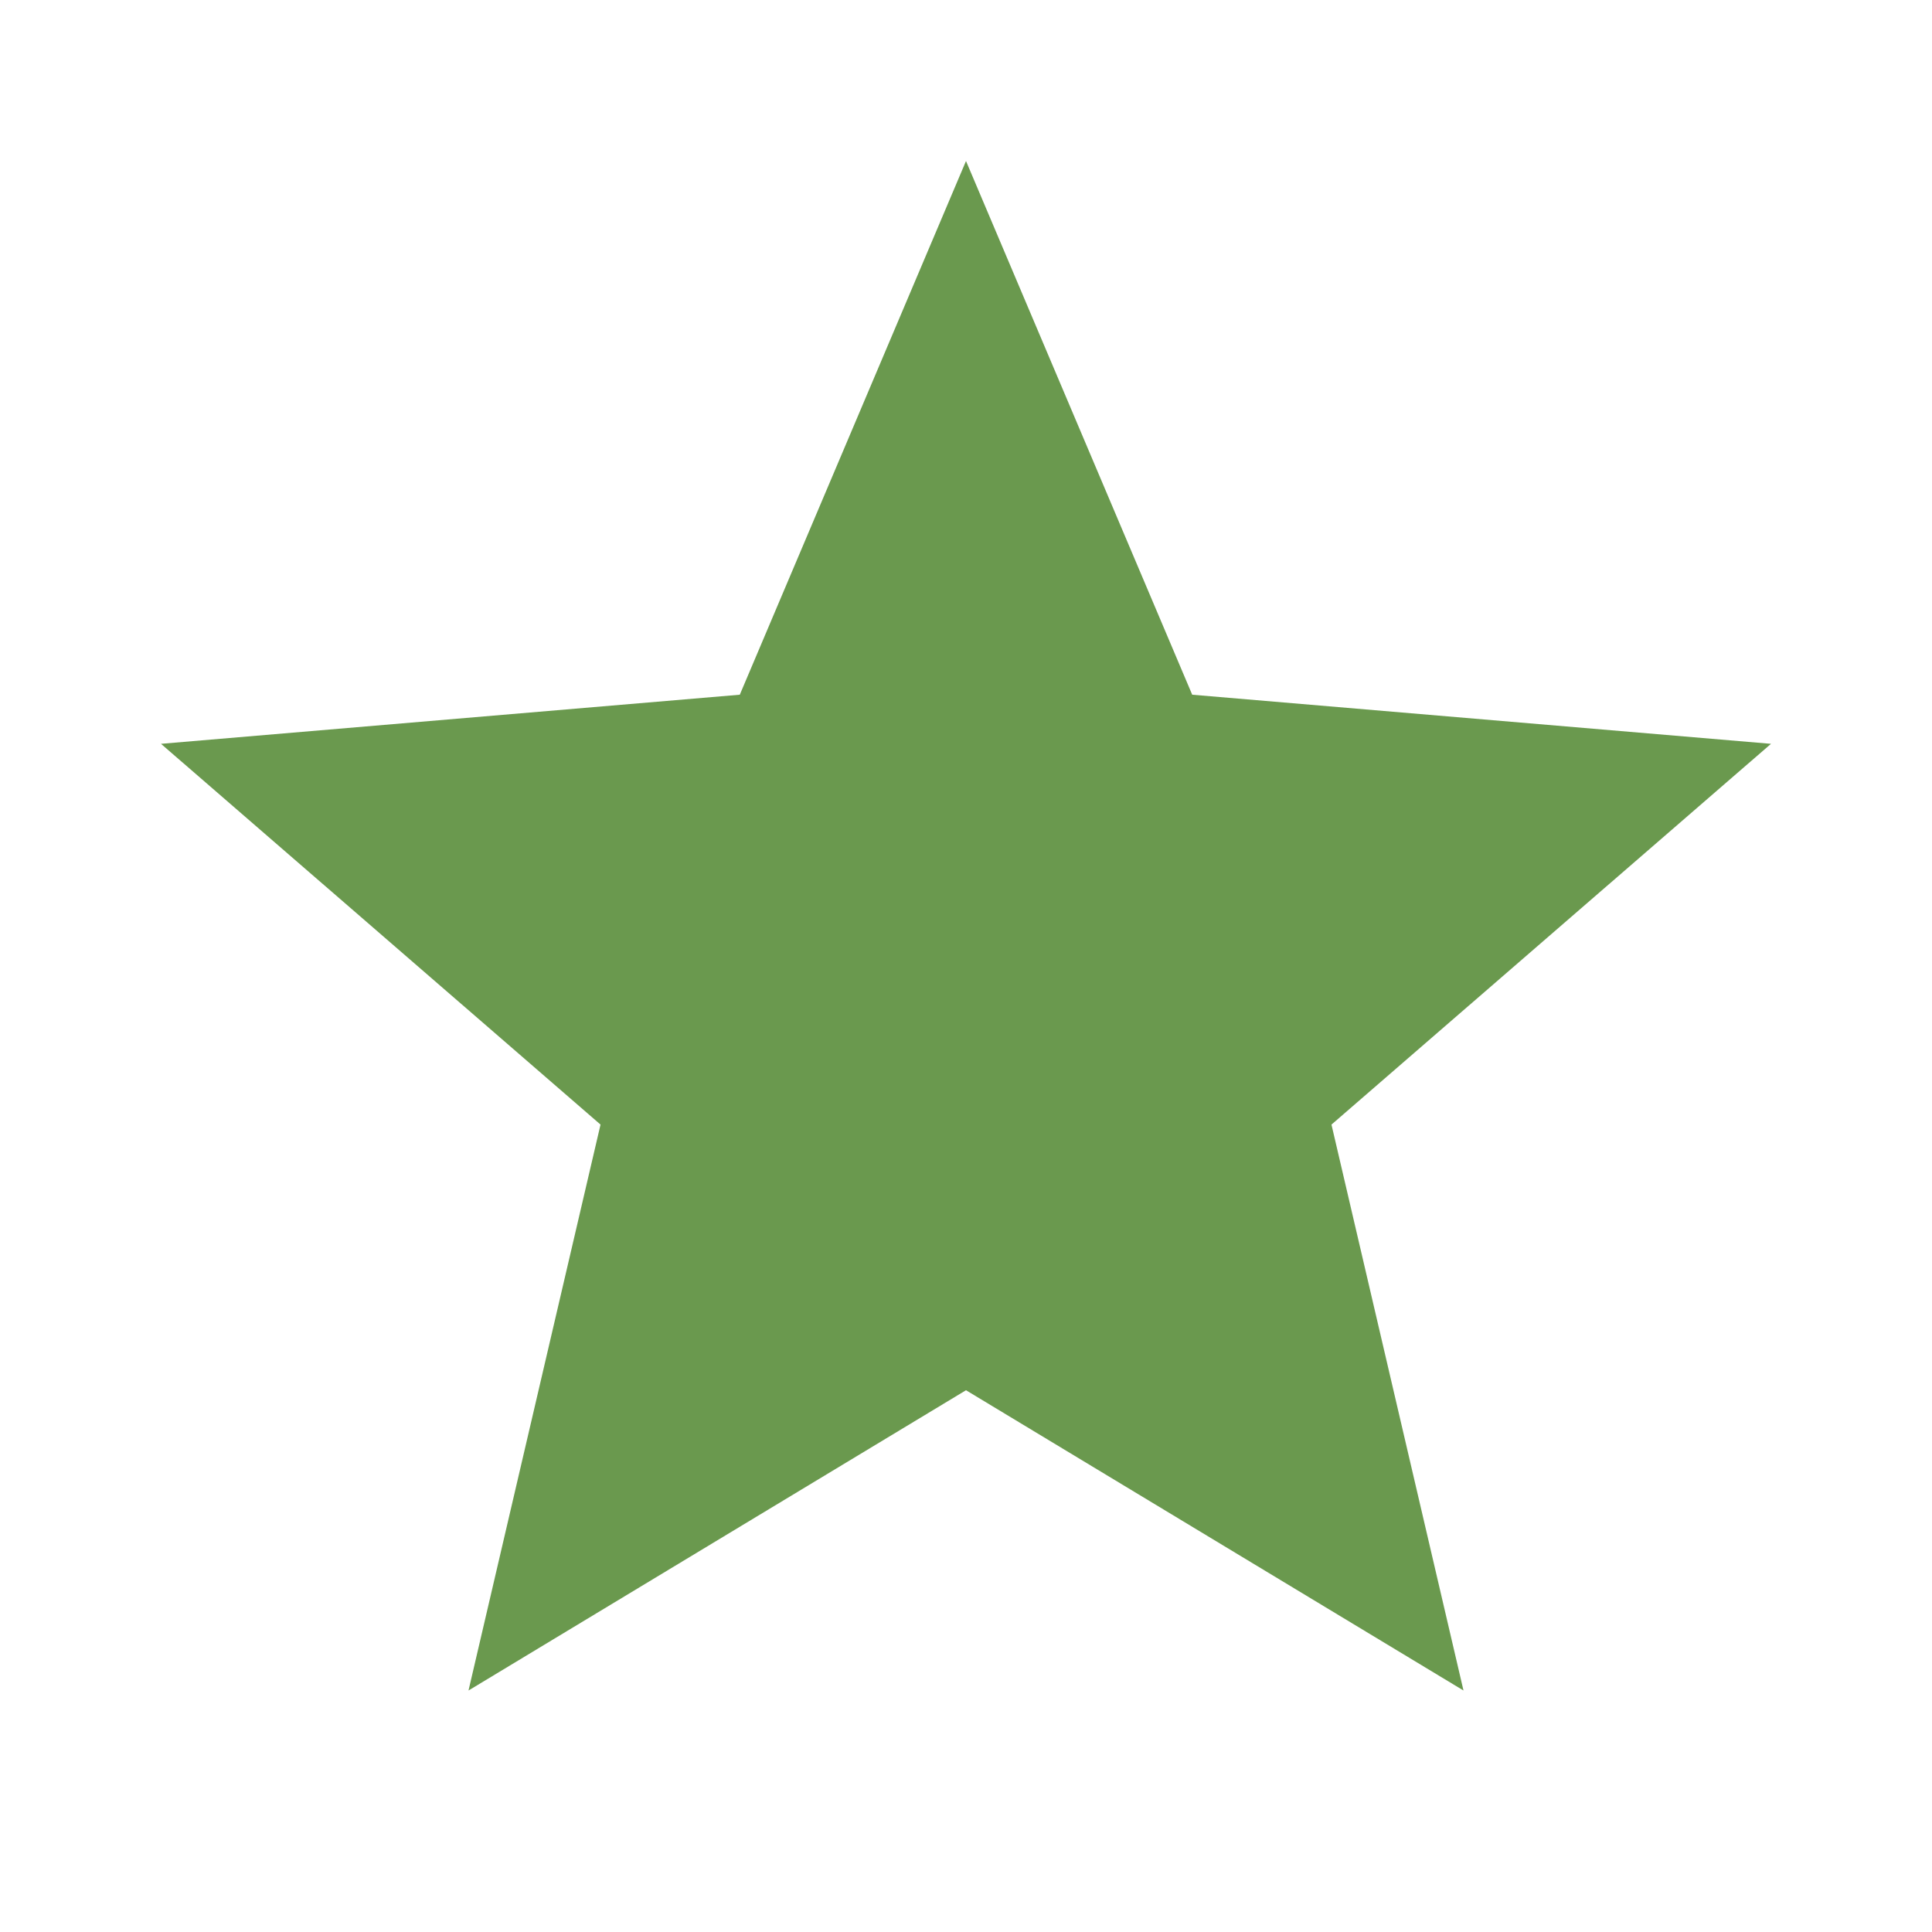<svg xmlns="http://www.w3.org/2000/svg" height="24px" viewBox="0 0 24 24" width="24px" fill="#6a994e"><path d="M0 0h24v24H0V0z" fill="none"/><path d="M12 17.27L18.18 21l-1.64-7.03L22 9.24l-7.19-.61L12 2 9.19 8.63 2 9.24l5.46 4.73L5.82 21 12 17.27z"/></svg>